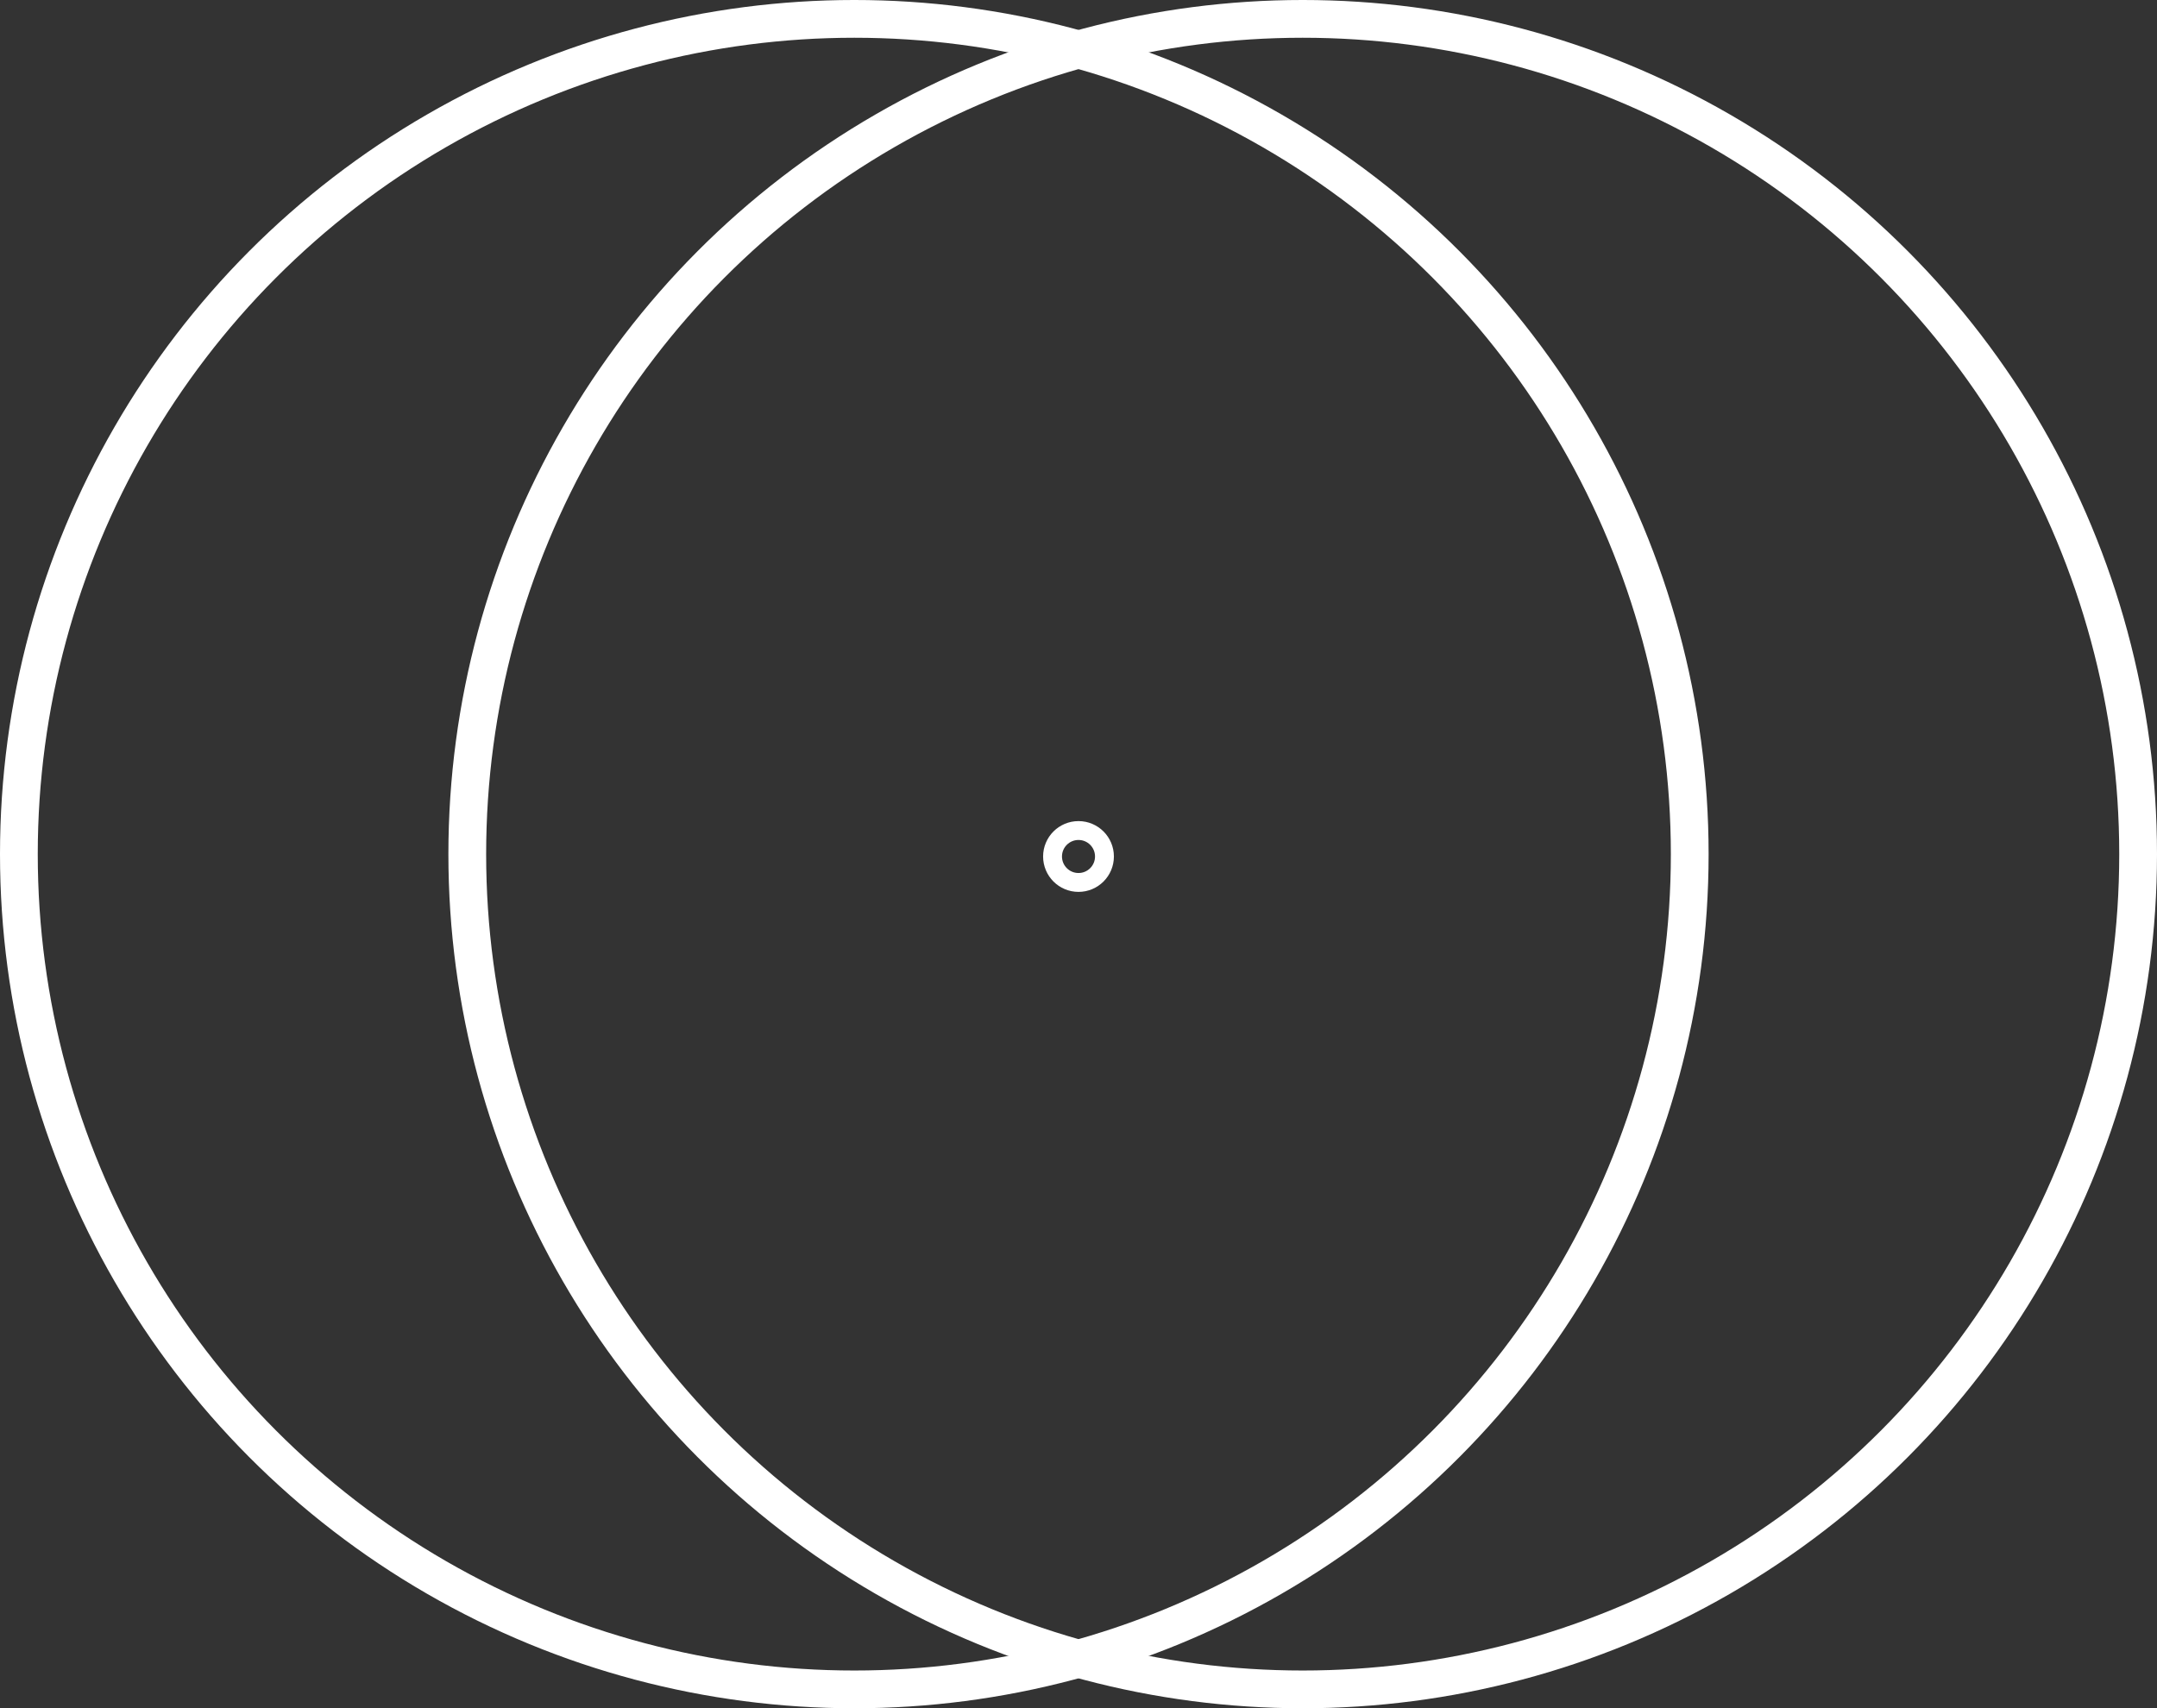 <svg width="457" height="362" viewBox="0 0 457 362" fill="none" xmlns="http://www.w3.org/2000/svg">
<rect x="0" y="0" width="457" height="362" fill="#333333" stroke="none"/>
<circle cx="181" cy="181" r="177" stroke="white" stroke-width="8"/>
<circle cx="276" cy="181" r="177" stroke="white" stroke-width="8"/>
<circle cx="228.5" cy="181.5" r="5.5" stroke="white" stroke-width="4"/>
</svg>
